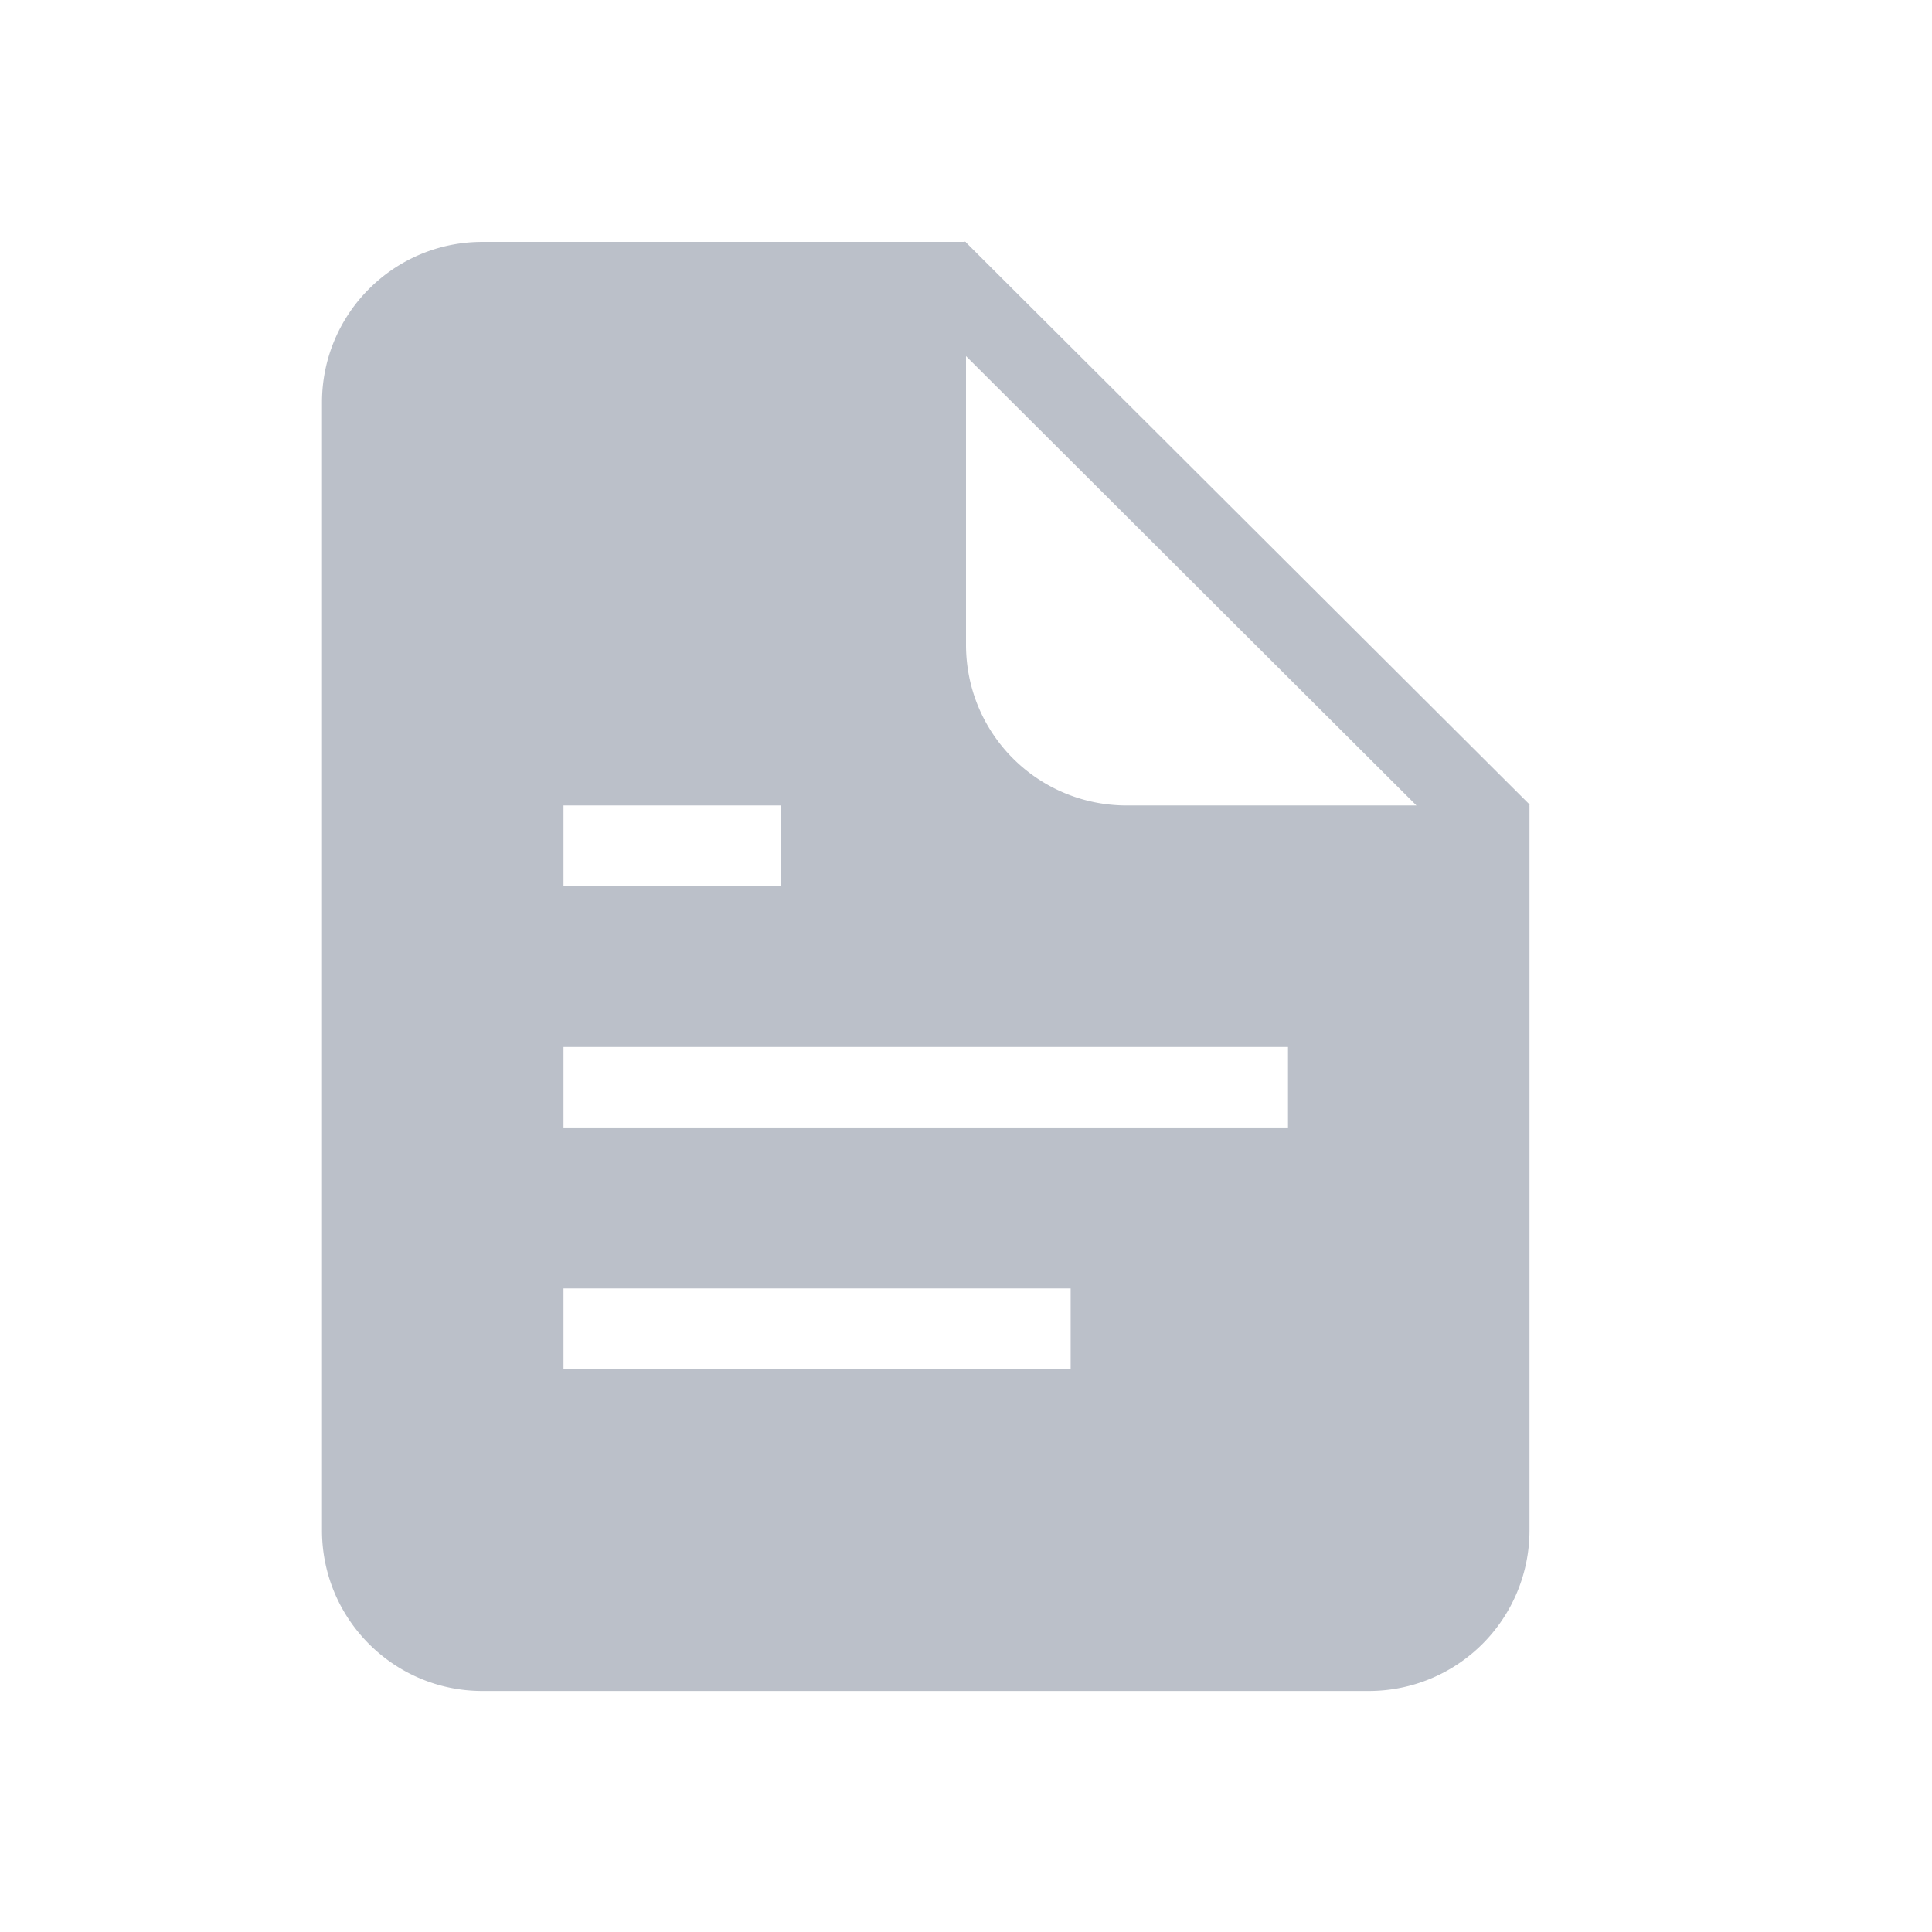 <svg t="1711093348165" class="icon" viewBox="0 0 1024 1024" version="1.1" xmlns="http://www.w3.org/2000/svg" p-id="2574" width="200" height="200"><path d="M511.744 128.256H512v0.256l298.795 297.984-0.427 0.427H810.667v384.213a85.12 85.12 0 0 1-84.992 85.12H255.659c-46.933 0-84.992-38.101-84.992-85.12V213.333c0-47.019 38.101-85.12 84.992-85.12h255.573L511.488 128l0.256 0.256z m239.019 298.667L512 188.757v152.917c0 47.403 38.187 85.248 85.248 85.248h153.515zM298.667 426.923v42.667h115.2v-42.667H298.667z m0 128v42.667h384v-42.667H298.667z m0 128v42.667h268.8v-42.667H298.667z" fill="#BBC0C9" p-id="2575"></path></svg>